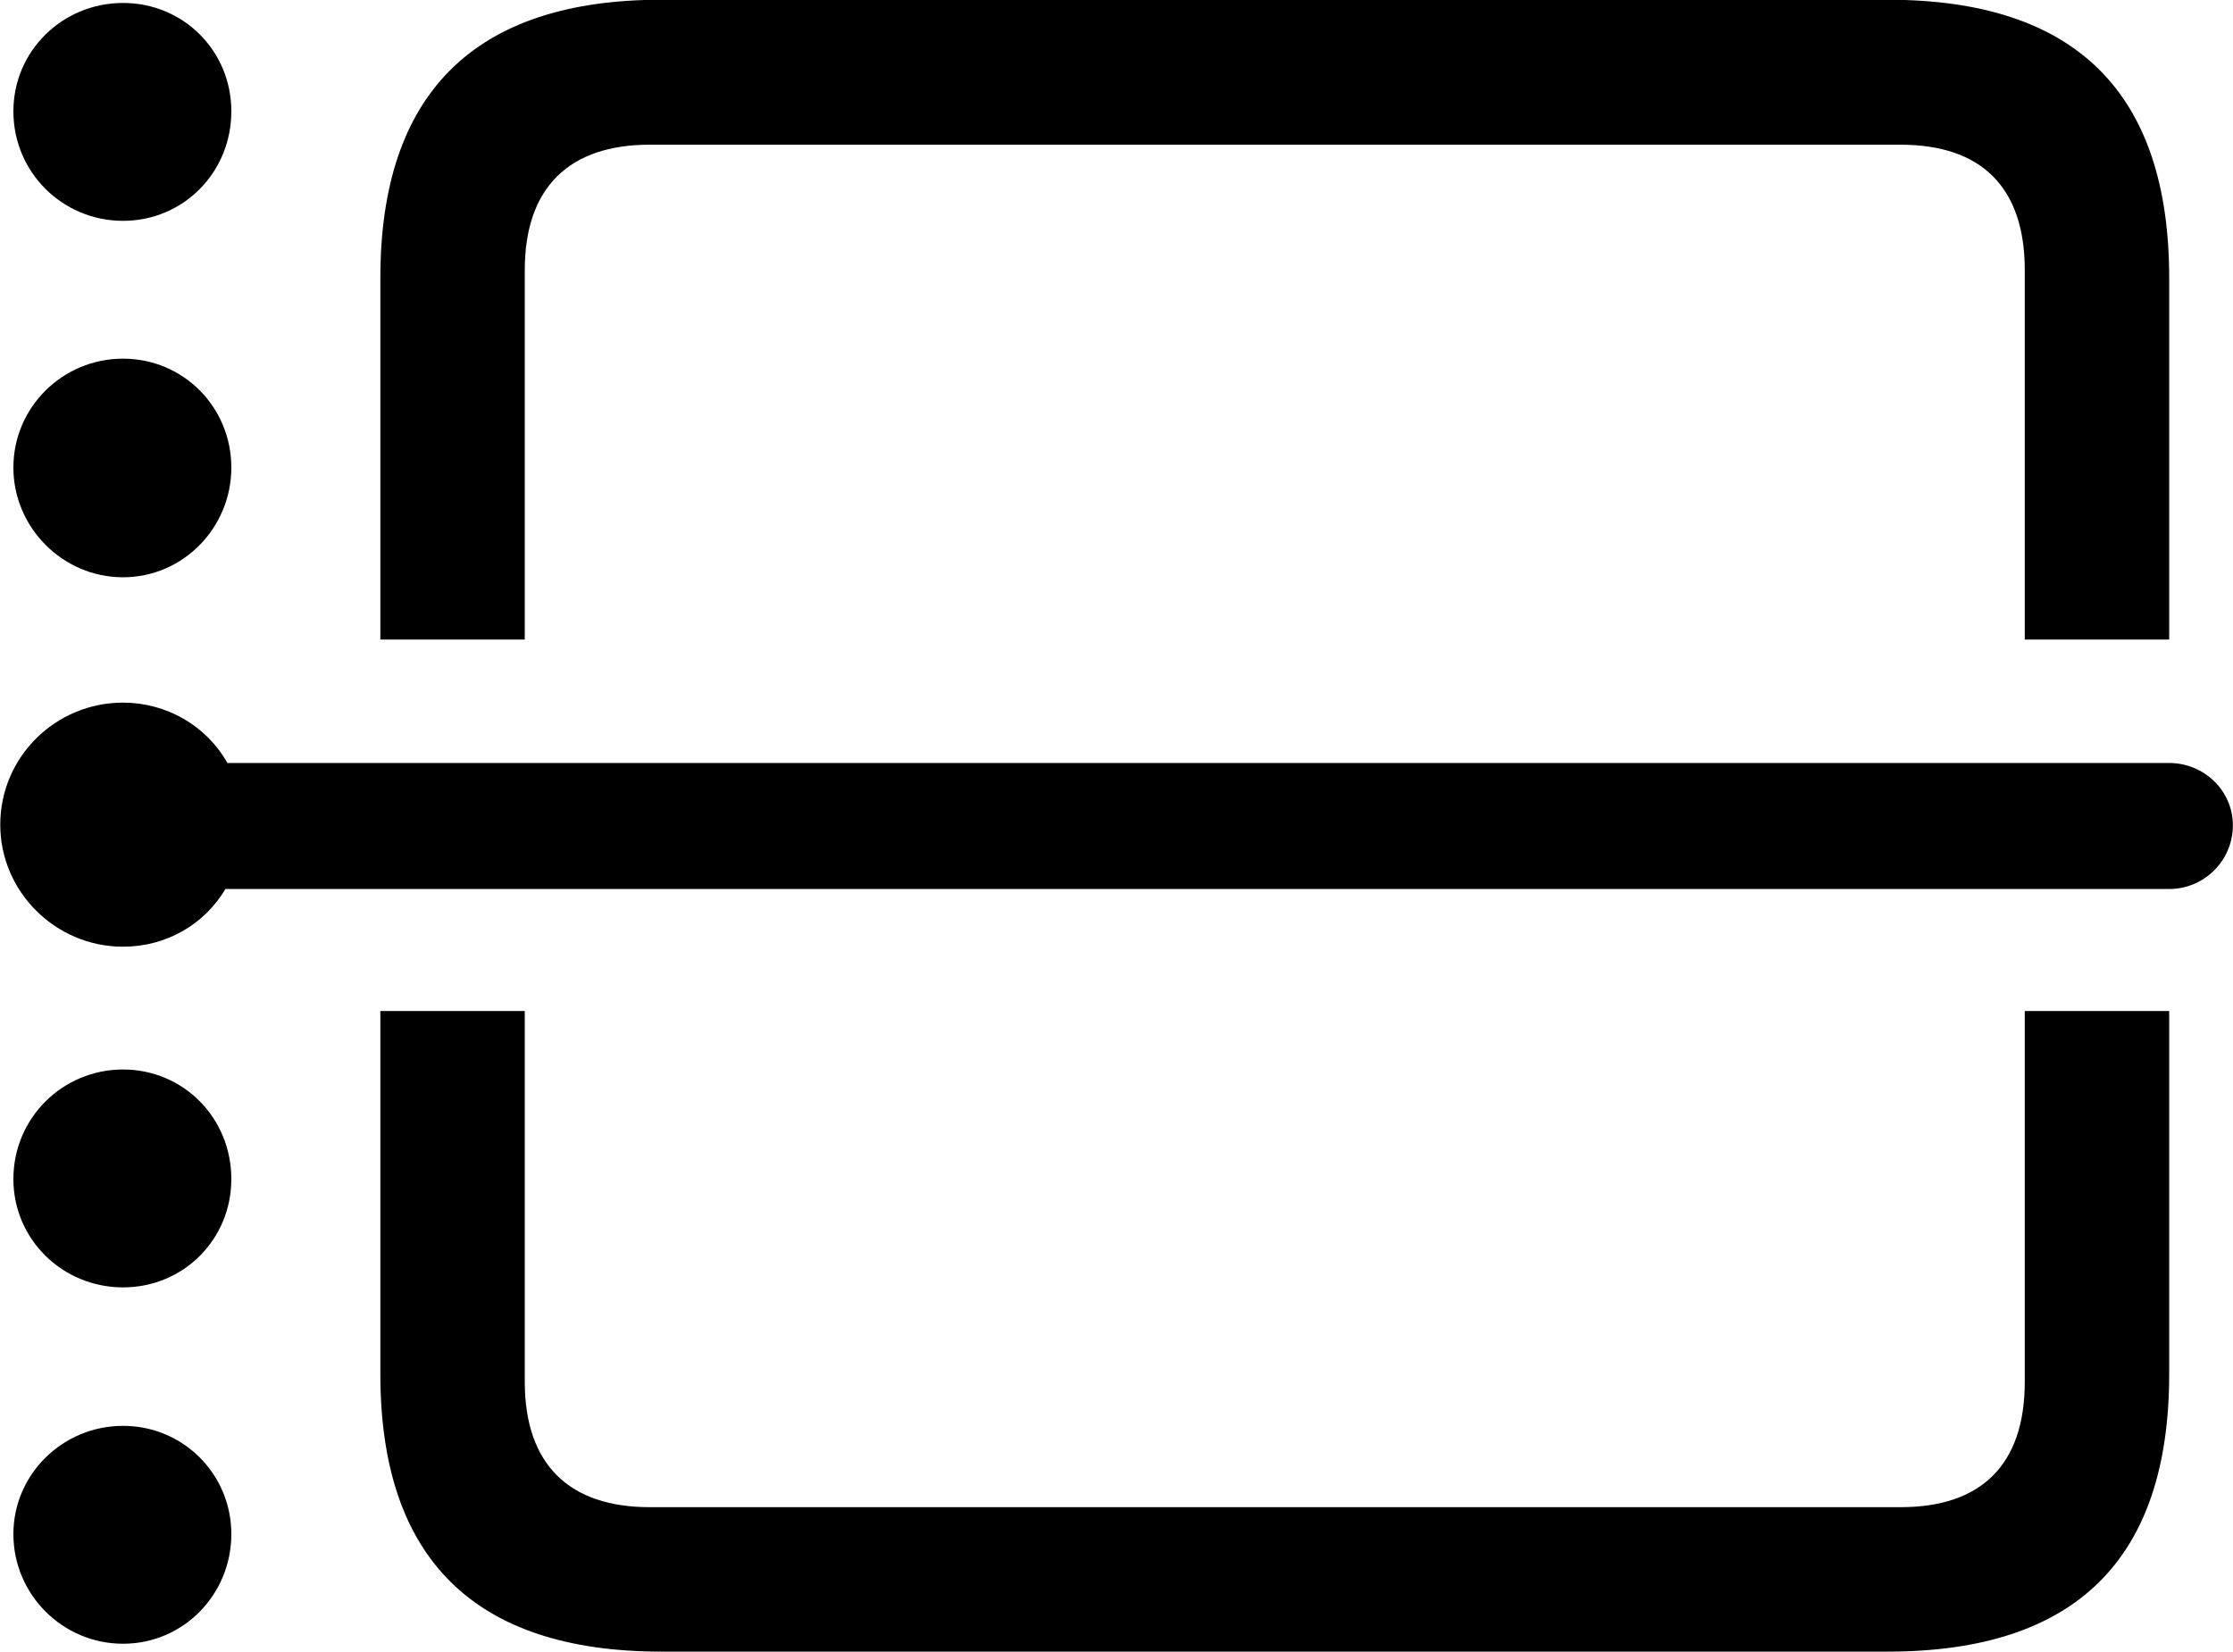 
<svg
    viewBox="0 0 34.016 25.17"
    xmlns="http://www.w3.org/2000/svg"
>
    <path
        fill="inherit"
        d="M5.794 9.745H7.994V4.115C7.994 2.845 8.684 2.205 9.894 2.205H28.954C30.174 2.205 30.844 2.845 30.844 4.115V9.745H33.044V4.236C33.044 1.405 31.614 -0.004 28.754 -0.004H10.074C7.224 -0.004 5.794 1.425 5.794 4.236ZM1.874 3.365C2.794 3.365 3.524 2.626 3.524 1.696C3.524 0.775 2.794 0.045 1.874 0.045C0.954 0.045 0.204 0.775 0.204 1.696C0.204 2.626 0.954 3.365 1.874 3.365ZM1.874 8.796C2.794 8.796 3.524 8.036 3.524 7.125C3.524 6.205 2.794 5.465 1.874 5.465C0.954 5.465 0.204 6.205 0.204 7.125C0.204 8.036 0.954 8.796 1.874 8.796ZM34.014 12.575C34.014 12.046 33.574 11.626 33.044 11.626H3.464C3.144 11.056 2.534 10.706 1.874 10.706C0.844 10.706 0.004 11.536 0.004 12.566C0.004 13.585 0.844 14.425 1.874 14.425C2.534 14.425 3.114 14.085 3.434 13.546H33.044C33.574 13.546 34.014 13.116 34.014 12.575ZM7.994 15.405H5.794V20.936C5.794 23.745 7.224 25.166 10.074 25.166H28.754C31.614 25.166 33.044 23.765 33.044 20.936V15.405H30.844V21.055C30.844 22.326 30.174 22.965 28.954 22.965H9.894C8.684 22.965 7.994 22.326 7.994 21.055ZM1.874 19.616C2.794 19.616 3.524 18.886 3.524 17.965C3.524 17.035 2.794 16.296 1.874 16.296C0.954 16.296 0.204 17.035 0.204 17.965C0.204 18.886 0.954 19.616 1.874 19.616ZM1.874 25.046C2.794 25.046 3.524 24.296 3.524 23.375C3.524 22.465 2.794 21.726 1.874 21.726C0.954 21.726 0.204 22.465 0.204 23.375C0.204 24.296 0.954 25.046 1.874 25.046Z"
        fillRule="evenodd"
        clipRule="evenodd"
    />
</svg>
        